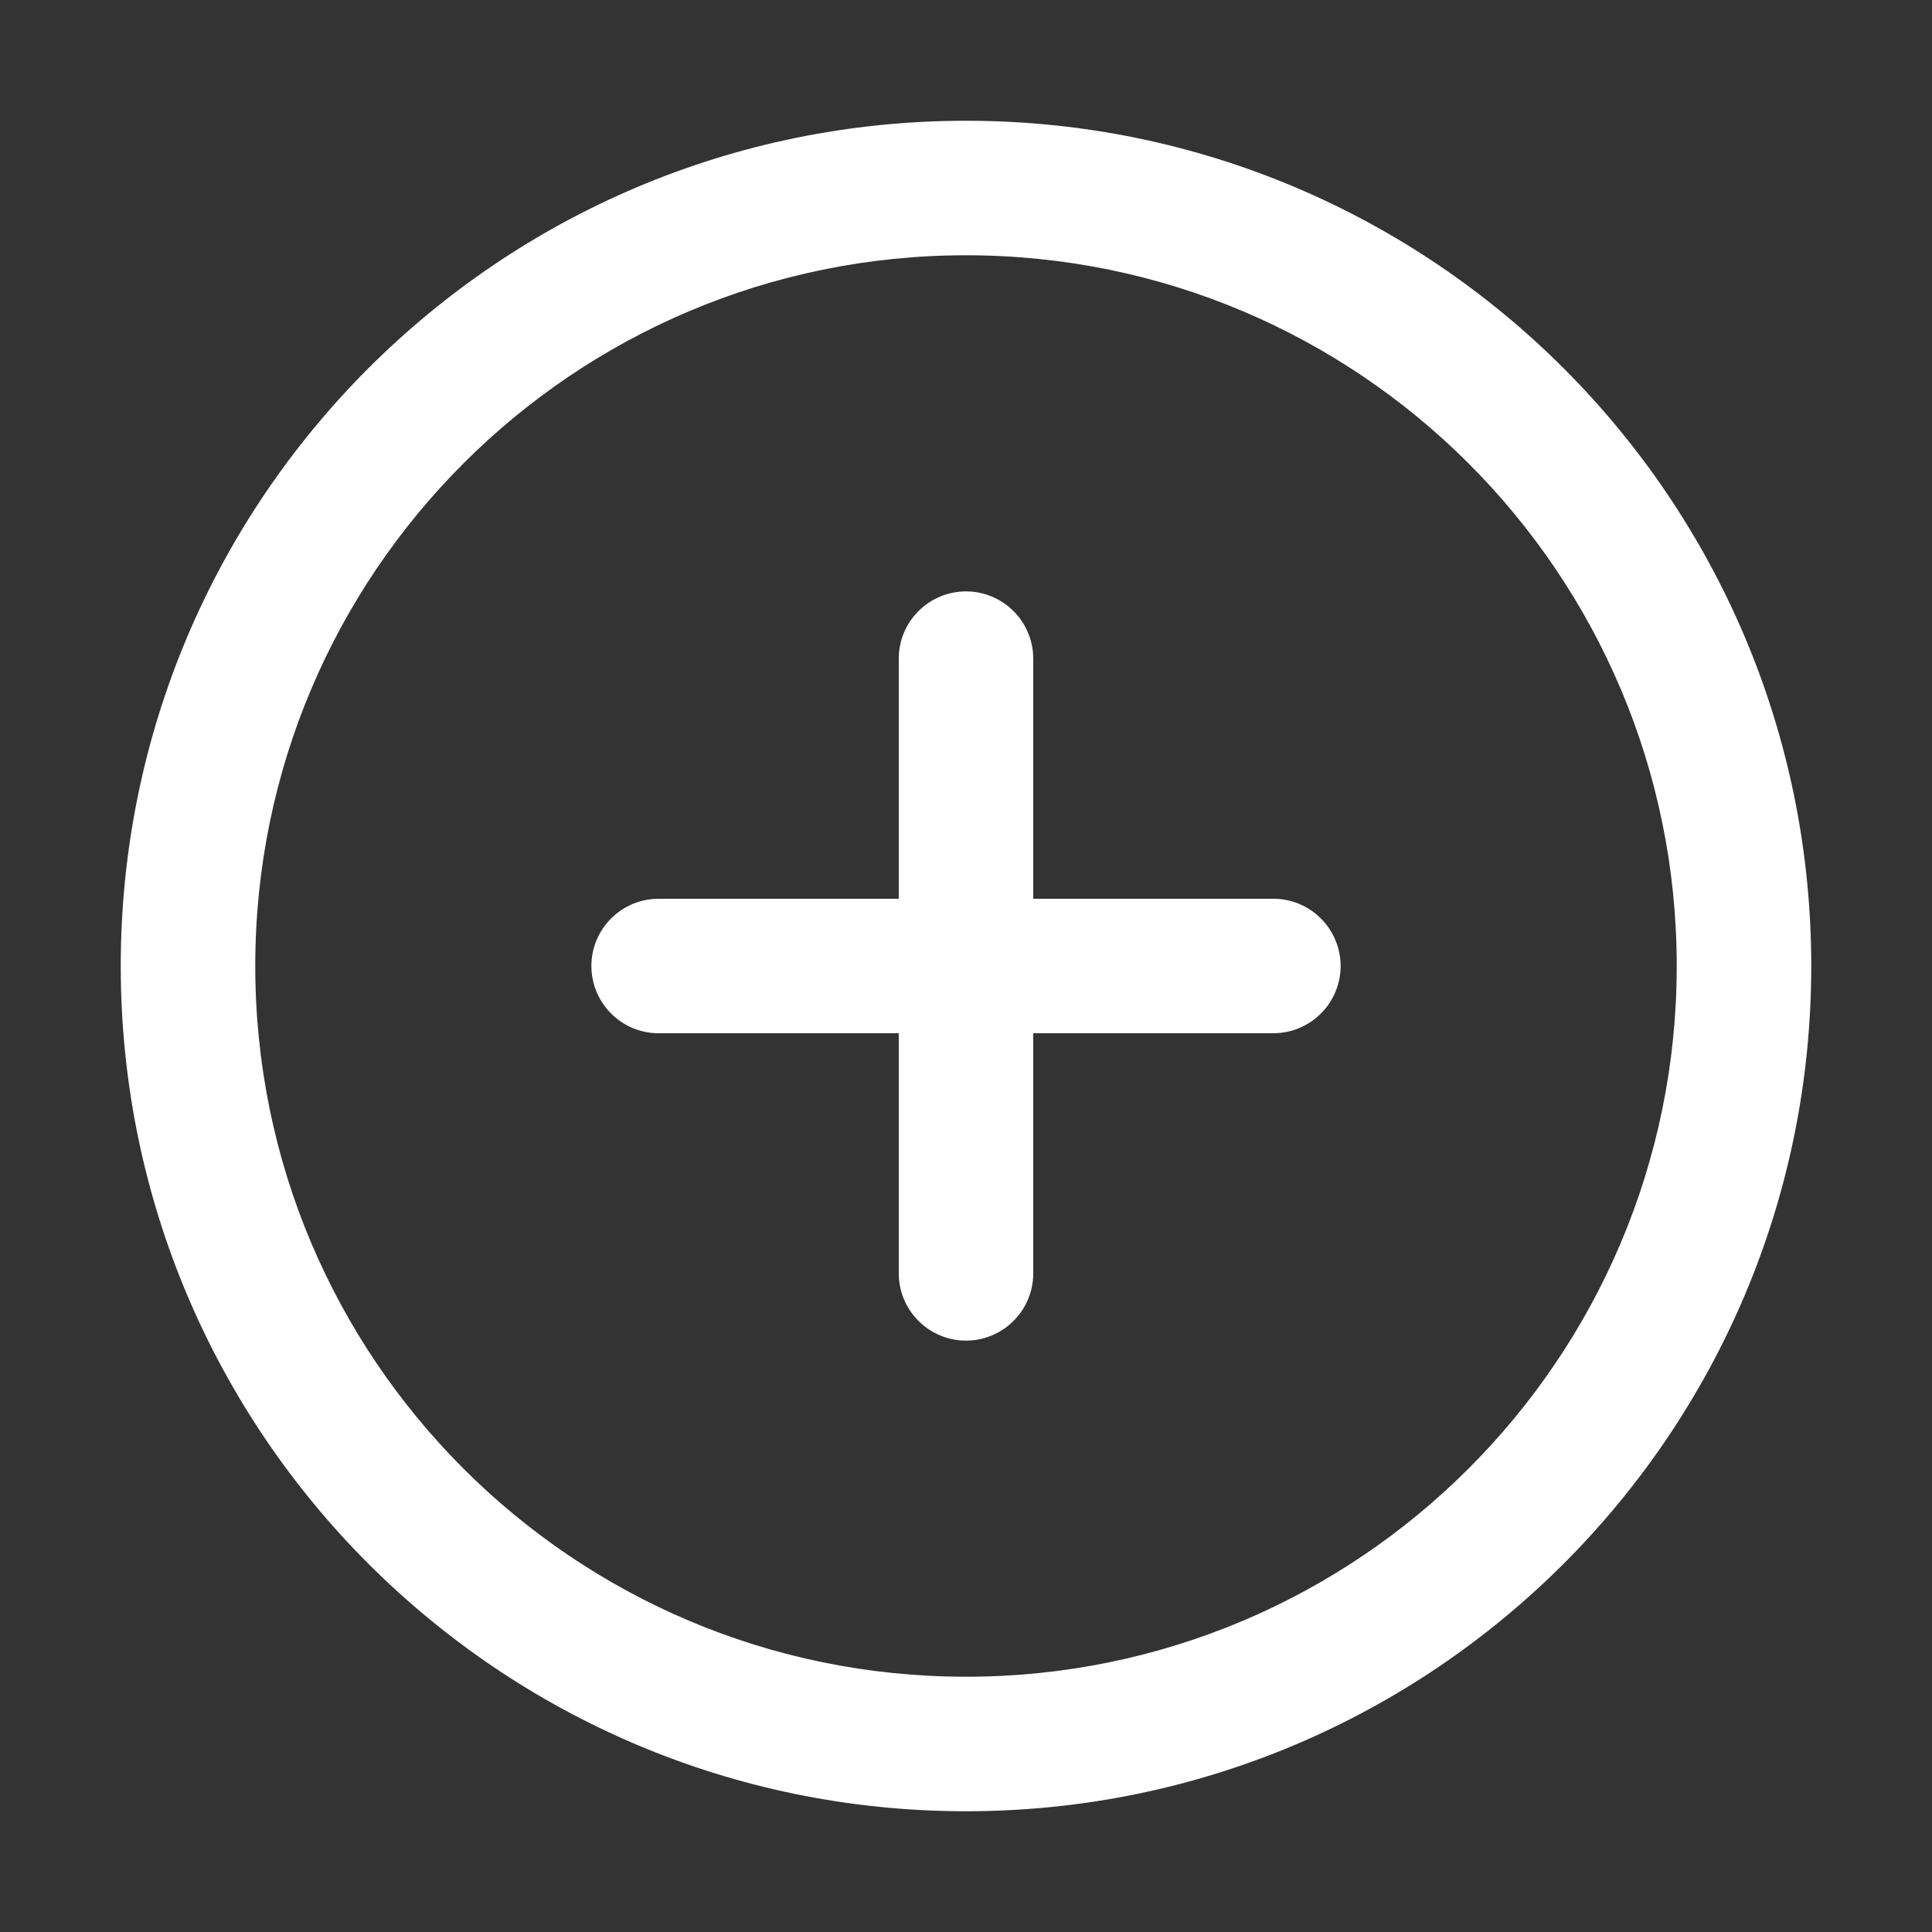 <?xml version="1.0" encoding="UTF-8"?>
<svg width="16px" height="16px" viewBox="0 0 16 16" version="1.1" xmlns="http://www.w3.org/2000/svg" xmlns:xlink="http://www.w3.org/1999/xlink">
    <rect x="0" y="0" width="16" height="16" fill="#333333" stroke="none"/>
    <title>新增</title>
    <g id="页面-1" stroke="none" stroke-width="1" fill="none" fill-rule="evenodd">
        <g id="各系统图标规范整理" transform="translate(-1685, -234)">
            <g id="经营核算管理系统" transform="translate(30, 100)">
                <g id="新增" transform="translate(1655, 134)">
                    <rect id="矩形" x="0" y="0" width="16" height="16"></rect>
                    <g id="添加-(1)" transform="translate(1, 1)" fill="#FFFFFF" fill-rule="nonzero">
                        <path d="M7,0 C10.866,0 14,3.134 14,7 C14,10.866 10.866,14 7,14 C3.134,14 0,10.866 0,7 C0,3.134 3.134,0 7,0 Z M7,1.114 C3.749,1.114 1.114,3.749 1.114,7 C1.114,10.251 3.749,12.886 7,12.886 C10.251,12.886 12.886,10.251 12.886,7 C12.886,3.749 10.251,1.114 7,1.114 Z" id="形状"></path>
                        <path d="M9.545,6.443 C9.844,6.443 10.089,6.679 10.102,6.977 C10.114,7.275 9.889,7.53 9.591,7.555 L9.545,7.557 L4.455,7.557 C4.156,7.557 3.911,7.321 3.898,7.023 C3.886,6.725 4.111,6.47 4.409,6.445 L4.455,6.443 L9.545,6.443 Z" id="路径"></path>
                        <path d="M6.443,4.455 C6.443,4.156 6.679,3.911 6.977,3.898 C7.275,3.886 7.53,4.111 7.555,4.409 L7.557,4.455 L7.557,9.545 C7.557,9.844 7.321,10.089 7.023,10.102 C6.725,10.114 6.47,9.889 6.445,9.591 L6.443,9.545 L6.443,4.455 Z" id="路径"></path>
                    </g>
                </g>
            </g>
        </g>
    </g>
</svg>